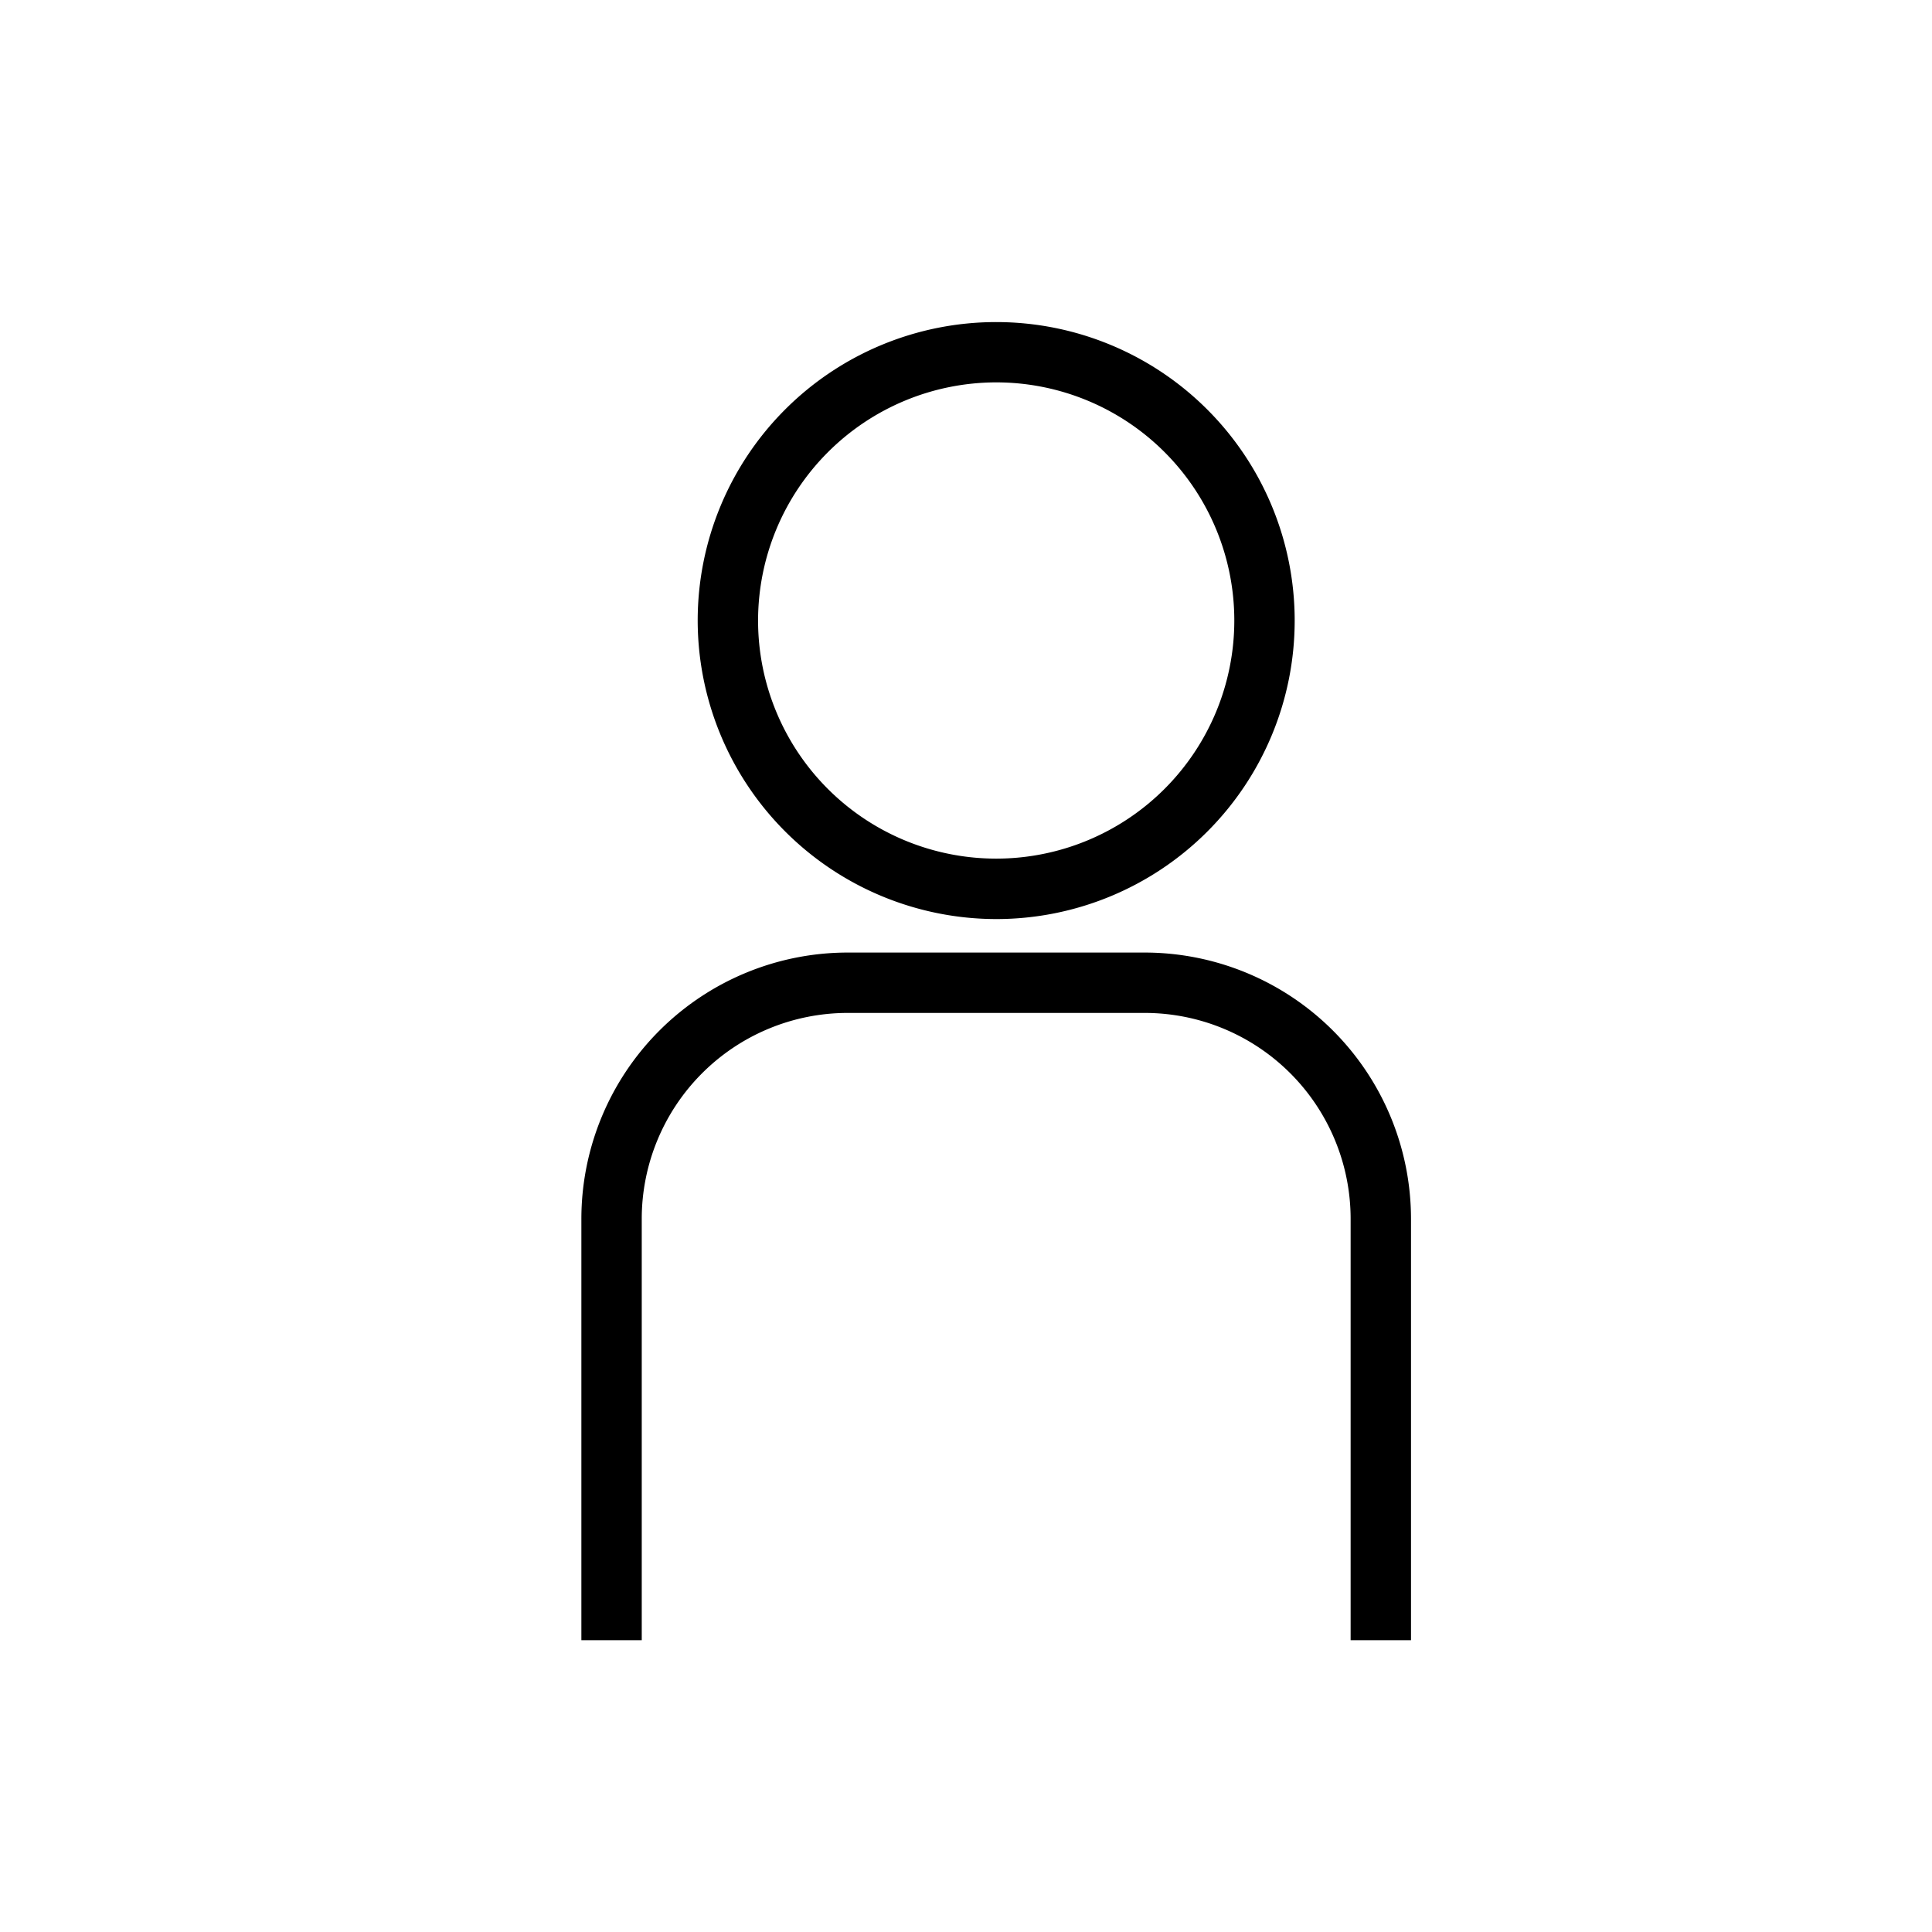 <svg viewBox="0 0 24 24" xmlns="http://www.w3.org/2000/svg"><path d="m14.222 11.833h-3.694a3.31 3.31 0 0 0 -3.306 3.306v5.236h.75v-5.236a2.559 2.559 0 0 1 2.556-2.556h3.694a2.559 2.559 0 0 1 2.556 2.556v5.236h.75v-5.236a3.31 3.31 0 0 0 -3.306-3.306z"/><path d="m12.375 11.417a3.708 3.708 0 1 0 -3.708-3.709 3.713 3.713 0 0 0 3.708 3.709zm0-6.667a2.958 2.958 0 1 1 -2.958 2.958 2.962 2.962 0 0 1 2.958-2.958z"/></svg>
